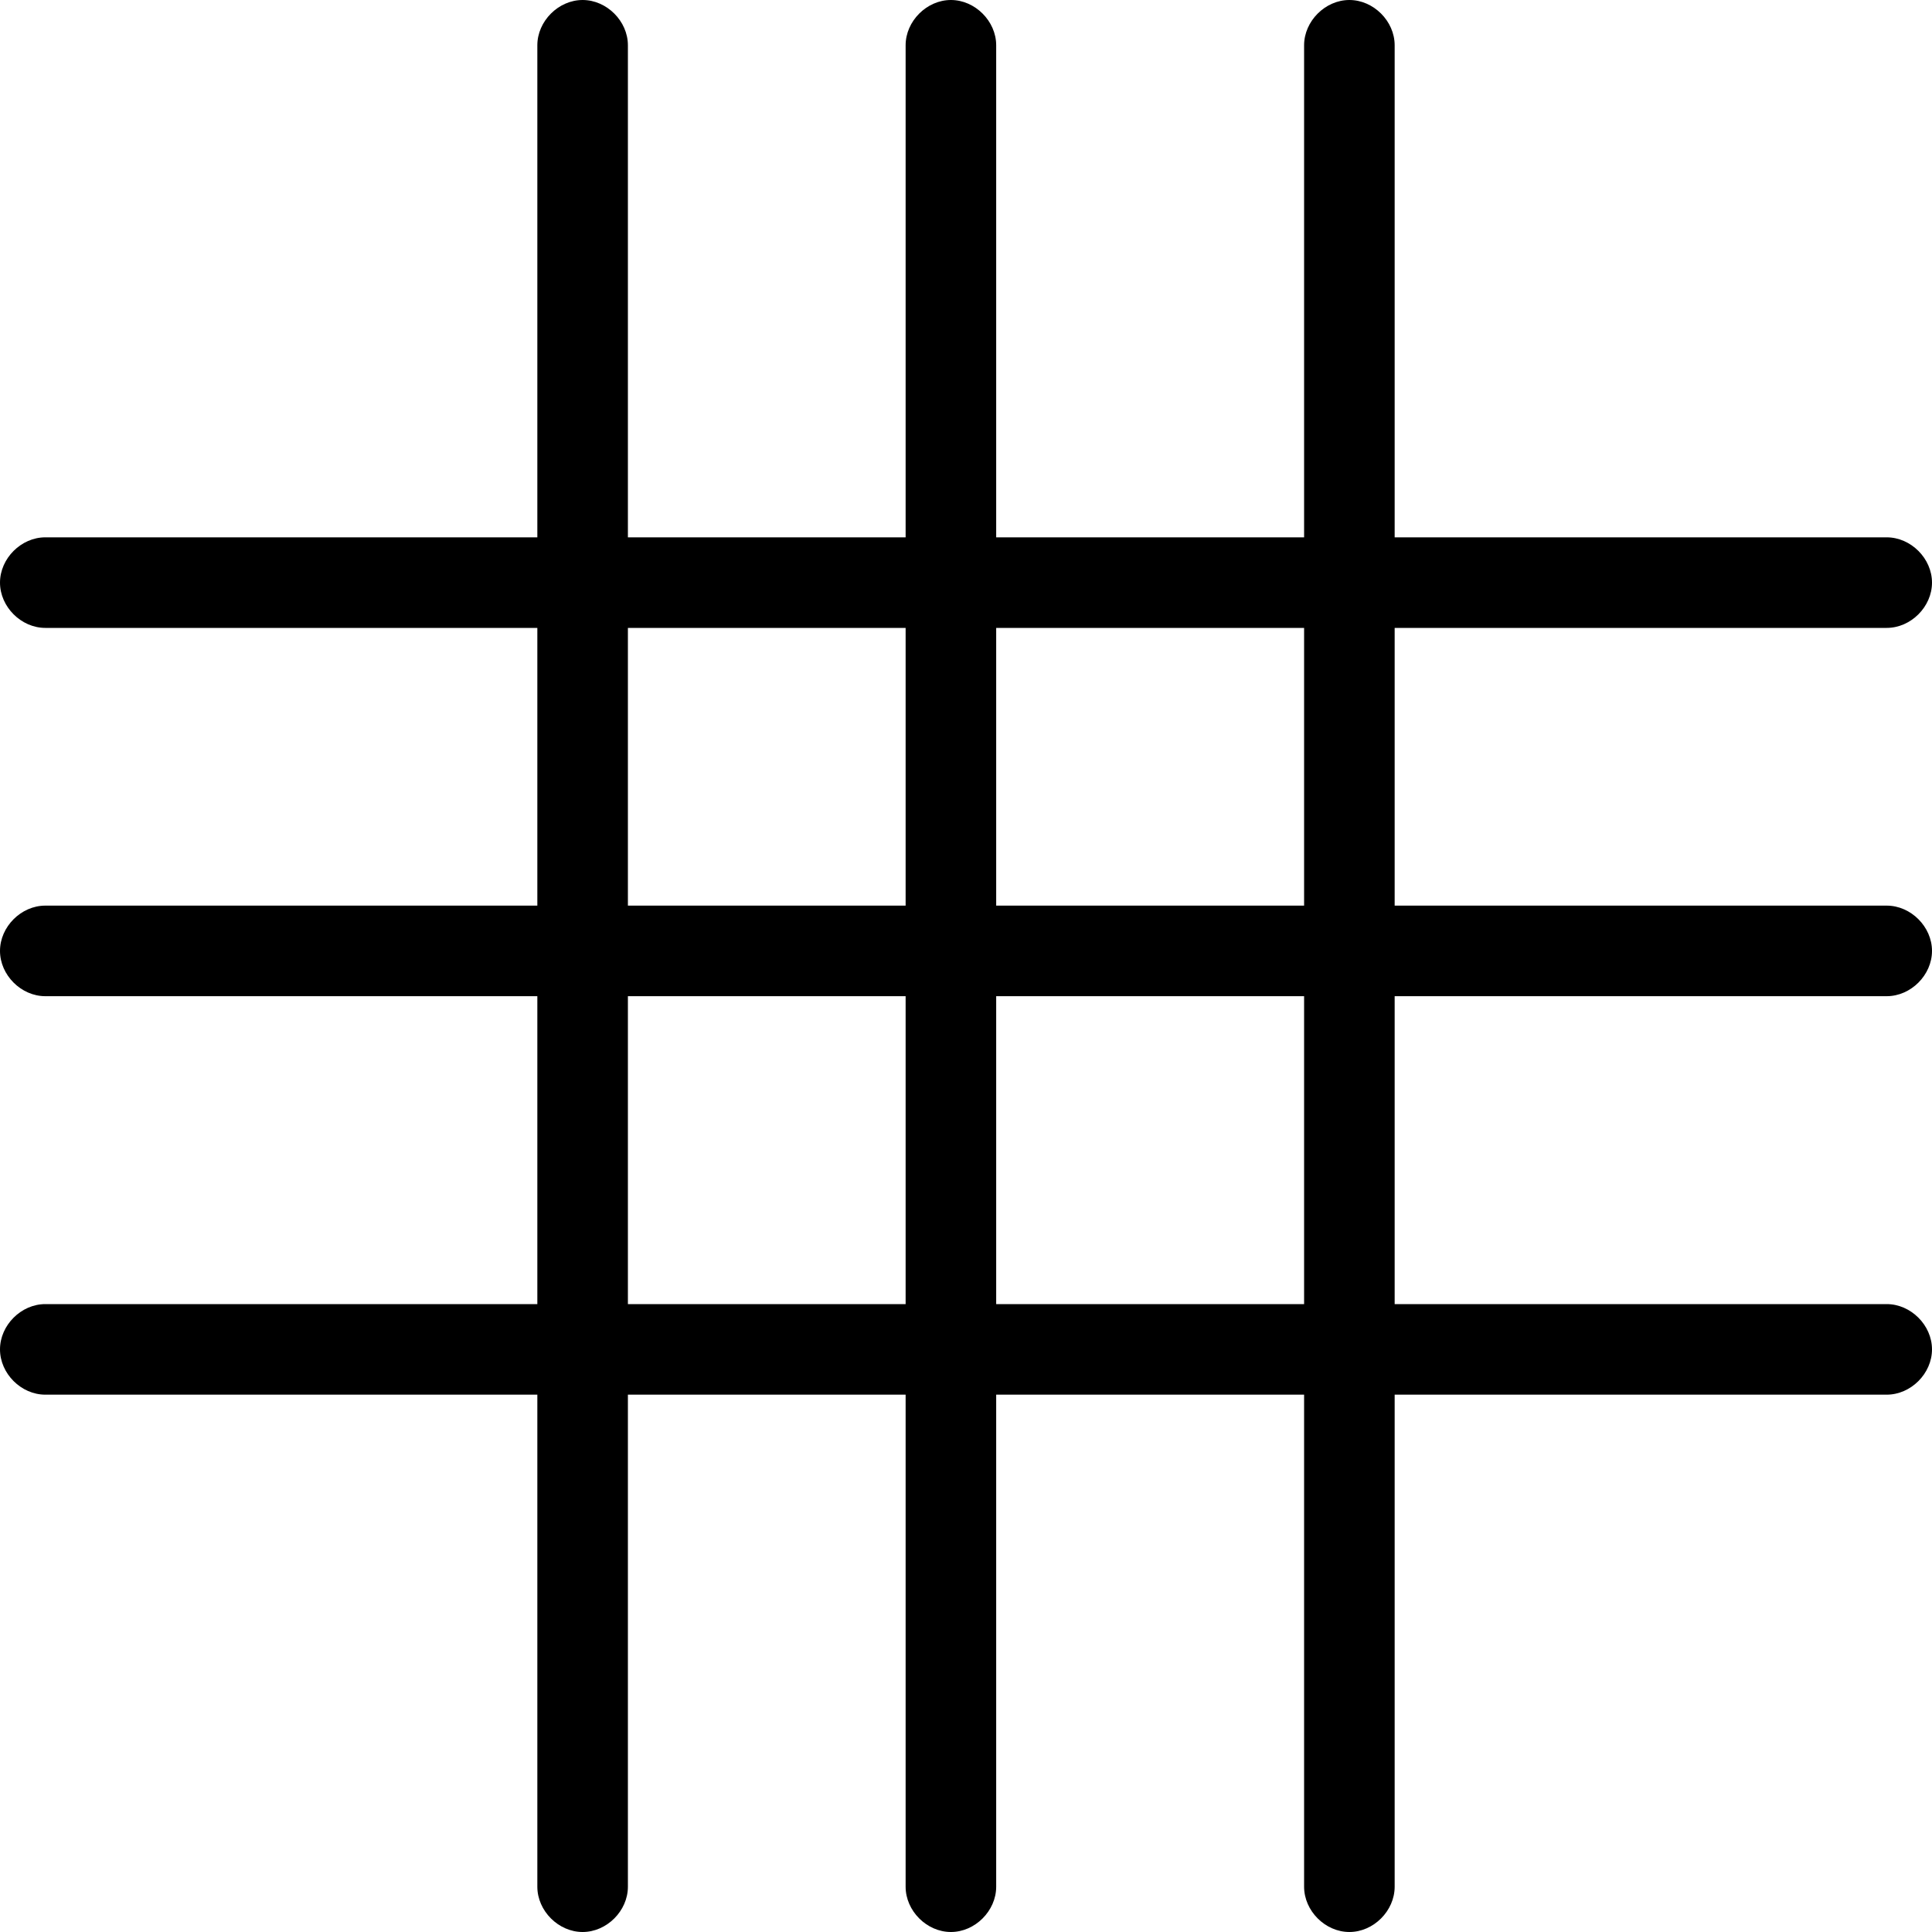 <?xml version="1.0" encoding="utf-8"?>
<!-- Generator: Adobe Illustrator 20.1.0, SVG Export Plug-In . SVG Version: 6.00 Build 0)  -->
<!DOCTYPE svg PUBLIC "-//W3C//DTD SVG 1.1//EN" "http://www.w3.org/Graphics/SVG/1.1/DTD/svg11.dtd">
<svg version="1.1" xmlns="http://www.w3.org/2000/svg" xmlns:xlink="http://www.w3.org/1999/xlink" x="0px" y="0px"
	 viewBox="0 0 64 64" style="enable-background:new 0 0 64 64;" xml:space="preserve">
<g id="text-height">
</g>
<g id="font">
</g>
<g id="text">
</g>
<g id="italic">
</g>
<g id="strikethrough">
</g>
<g id="paragraph">
</g>
<g id="bold">
</g>
<g id="quote-right">
</g>
<g id="hashtag">
</g>
<g id="anchor-handle">
</g>
<g id="box">
</g>
<g id="fullscreen">
</g>
<g id="fullscreen-alt">
</g>
<g id="golden-ratio">
</g>
<g id="hexgrid">
	<path d="M62.5,33c0.8,0,1.5-0.7,1.5-1.5S63.3,30,62.5,30H46.2v-9.2h16.3c0.8,0,1.5-0.7,1.5-1.5s-0.7-1.5-1.5-1.5H46.2V1.5
		c0-0.8-0.7-1.5-1.5-1.5s-1.5,0.7-1.5,1.5v16.3H33V1.5C33,0.7,32.3,0,31.5,0S30,0.7,30,1.5v16.3h-9.2V1.5c0-0.8-0.7-1.5-1.5-1.5
		s-1.5,0.7-1.5,1.5v16.3H1.5c-0.8,0-1.5,0.7-1.5,1.5s0.7,1.5,1.5,1.5h16.3V30H1.5C0.7,30,0,30.7,0,31.5S0.7,33,1.5,33h16.3v10.2H1.5
		c-0.8,0-1.5,0.7-1.5,1.5s0.7,1.5,1.5,1.5h16.3v16.3c0,0.8,0.7,1.5,1.5,1.5s1.5-0.7,1.5-1.5V46.2H30v16.3c0,0.8,0.7,1.5,1.5,1.5
		s1.5-0.7,1.5-1.5V46.2h10.2v16.3c0,0.8,0.7,1.5,1.5,1.5s1.5-0.7,1.5-1.5V46.2h16.3c0.8,0,1.5-0.7,1.5-1.5s-0.7-1.5-1.5-1.5H46.2V33
		H62.5z M43.2,20.8V30H33v-9.2H43.2z M20.8,20.8H30V30h-9.2V20.8z M20.8,43.2V33H30v10.2H20.8z M43.2,43.2H33V33h10.2V43.2z"/>
</g>
<g id="box-points">
</g>
<g id="box-points-move">
</g>
<g id="box-points-move-alt">
</g>
<g id="hex_1_">
</g>
<g id="hex-diamond">
</g>
<g id="artboards-vertical">
</g>
<g id="artboards">
</g>
<g id="artboards-alt-vertical">
</g>
<g id="artboards-alt">
</g>
<g id="scale">
</g>
<g id="pencil">
</g>
<g id="fill">
</g>
<g id="artist-mug">
</g>
<g id="pen">
</g>
<g id="calligraphy-pen-tip">
</g>
<g id="calligraphy-pen_1_">
</g>
<g id="paint-pallette">
</g>
<g id="tools-cross">
</g>
<g id="edit-tools">
</g>
<g id="pencil-ruler">
</g>
<g id="ruler-measure">
</g>
<g id="measure">
</g>
<g id="code">
</g>
<g id="move">
</g>
<g id="external">
</g>
<g id="terminal">
</g>
<g id="thumbnails">
</g>
</svg>
